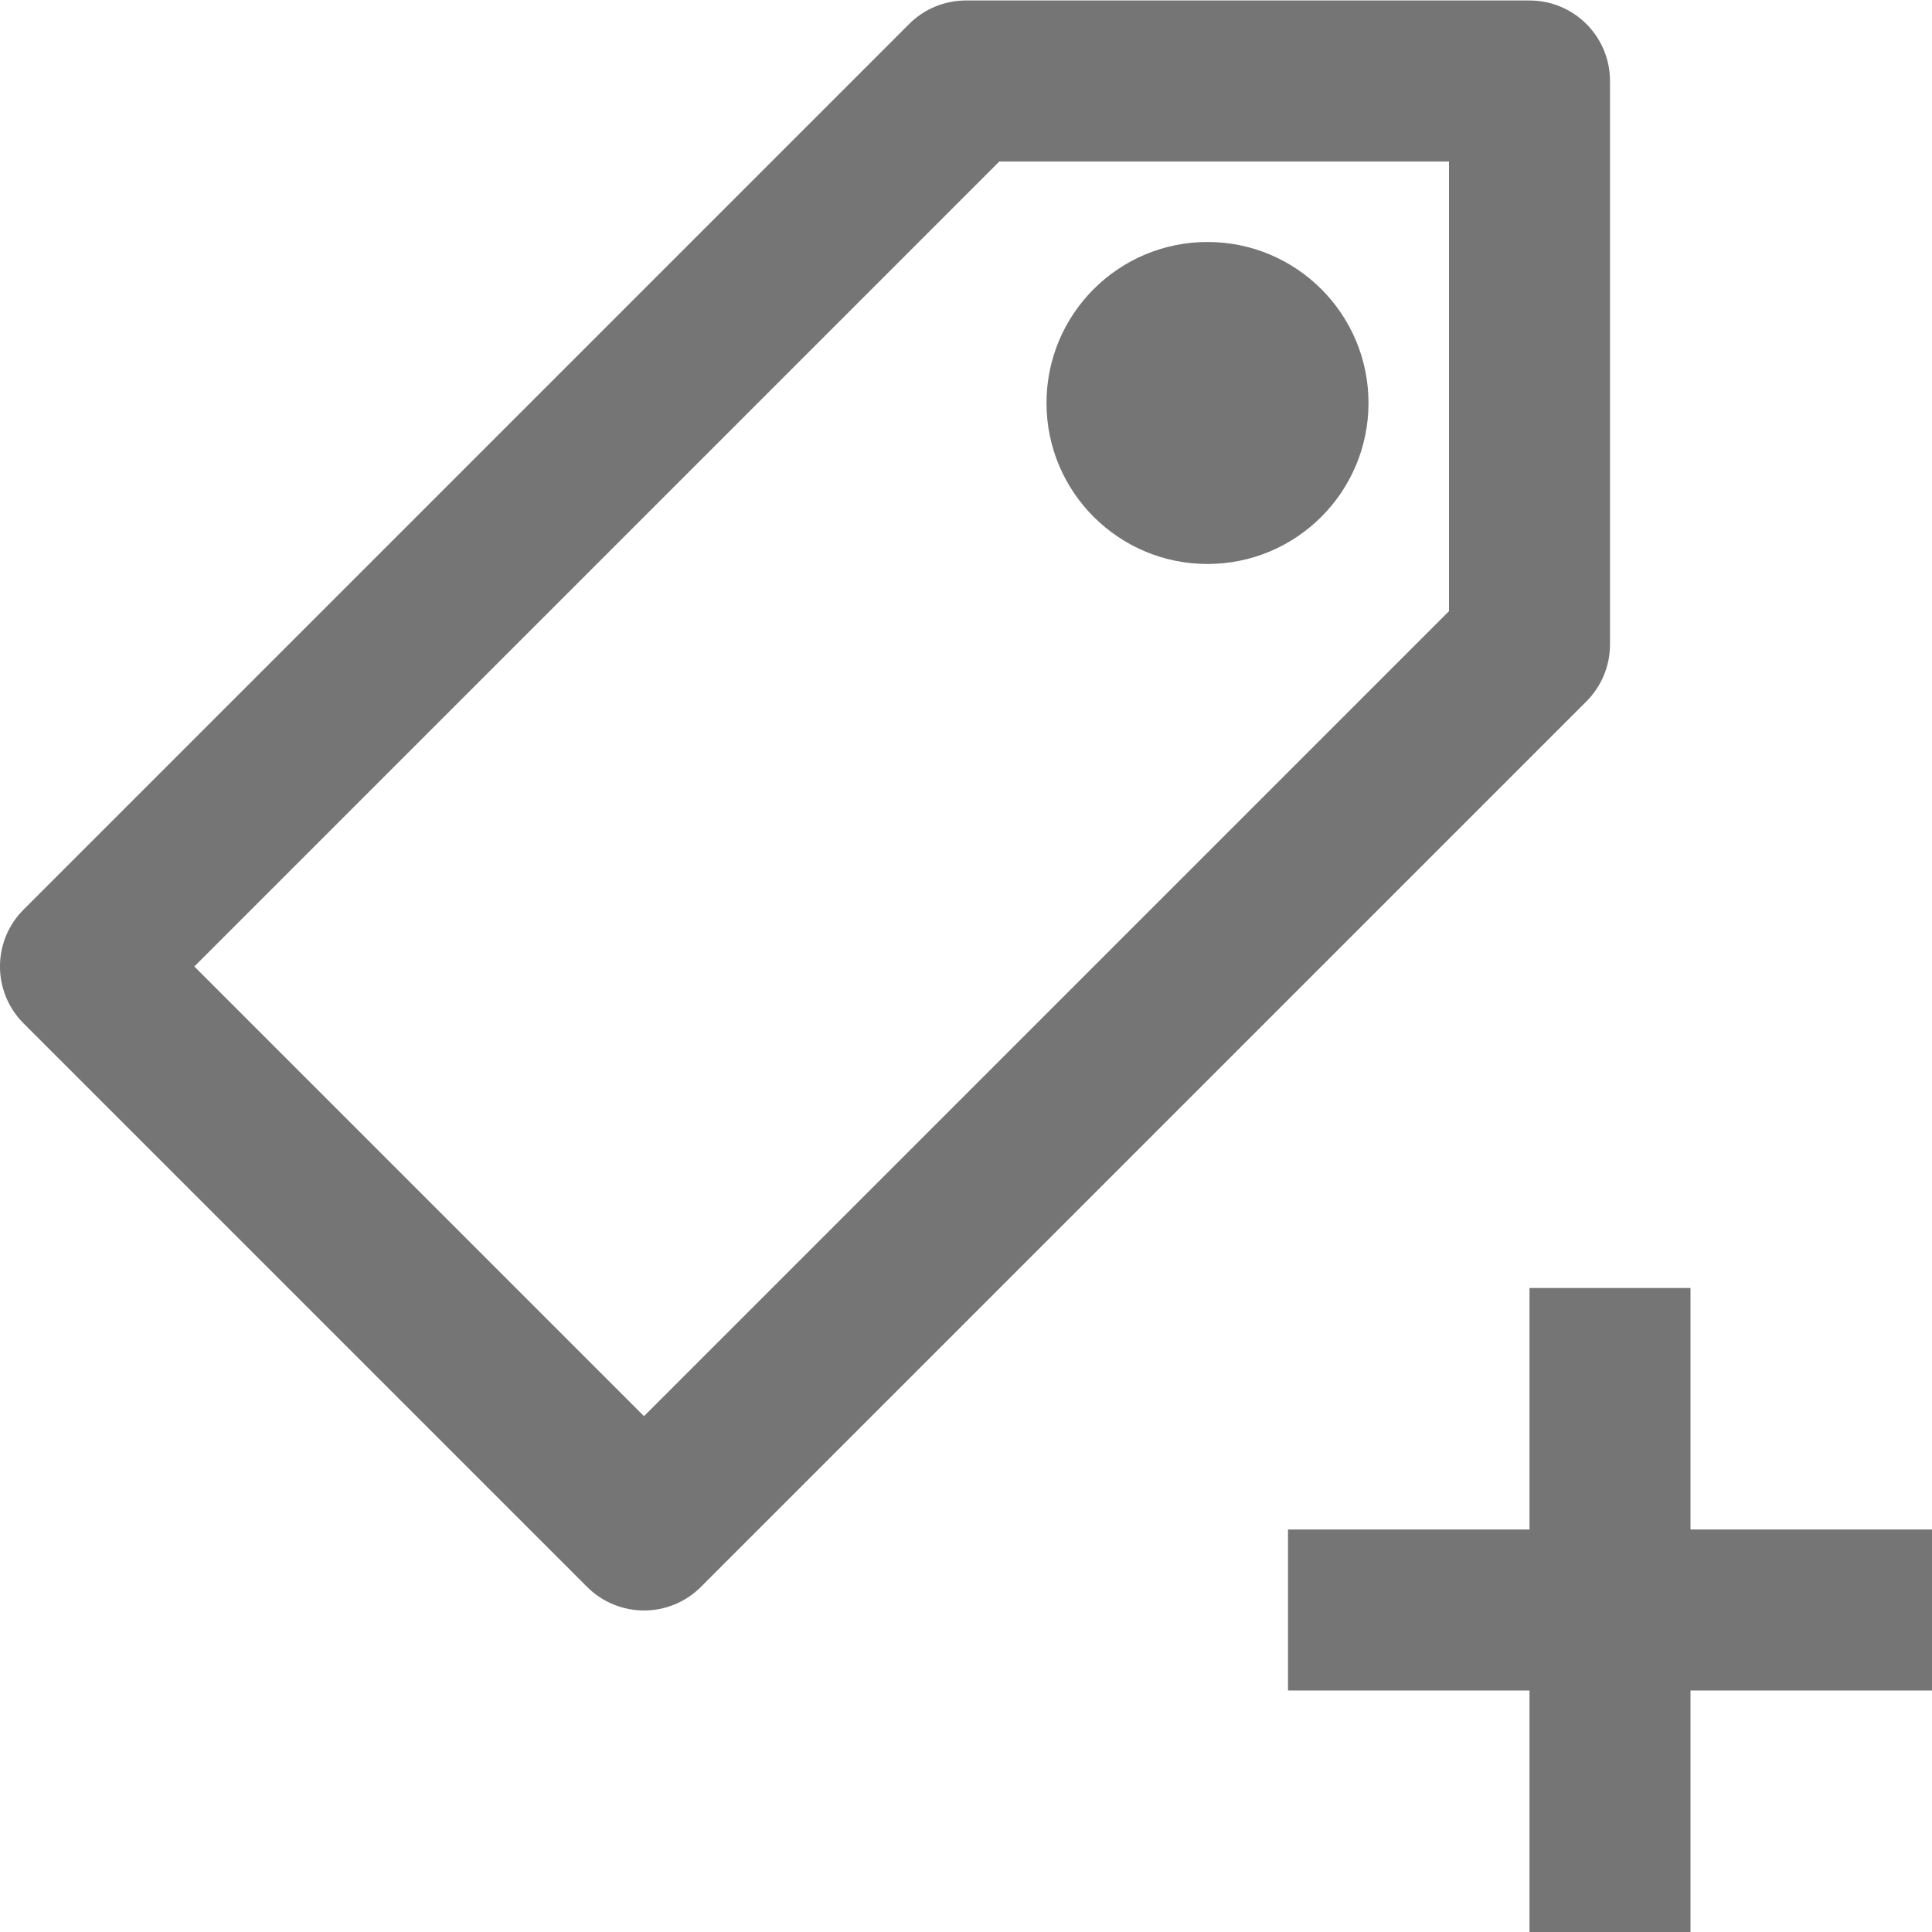 <?xml version="1.0" encoding="iso-8859-1"?>
<!-- Generator: Adobe Illustrator 16.0.0, SVG Export Plug-In . SVG Version: 6.00 Build 0)  -->
<!DOCTYPE svg PUBLIC "-//W3C//DTD SVG 1.1//EN" "http://www.w3.org/Graphics/SVG/1.1/DTD/svg11.dtd">
<svg version="1.1" xmlns="http://www.w3.org/2000/svg" xmlns:xlink="http://www.w3.org/1999/xlink" x="0px" y="0px" width="24px"
	 height="24px" viewBox="0 0 24 24" style="enable-background:new 0 0 24 24;" xml:space="preserve">
<g id="Frame_-_24px">
	<rect style="fill:none;" width="24" height="24"/>
</g>
<g id="Line_Icons">
	<g>
		<path style="fill:#757575;" d="M20,8.006v-7c0-0.553-0.447-1-1-1h-7c-0.266,0-0.52,0.105-0.707,0.293l-11,11
			c-0.391,0.391-0.391,1.023,0,1.414l7,7C7.488,19.908,7.744,20.006,8,20.006s0.512-0.098,0.707-0.293l11-11
			C19.895,8.525,20,8.271,20,8.006z M18,7.592l-10,10l-5.586-5.586l10-10H18V7.592z"/>
		<circle style="fill:#757575;" cx="15" cy="5.006" r="2"/>
		<polygon style="fill:#757575;" points="24,19 21,19 21,16 19,16 19,19 16,19 16,21 19,21 19,24 21,24 21,21 24,21 		"/>
	</g>
</g>
</svg>

